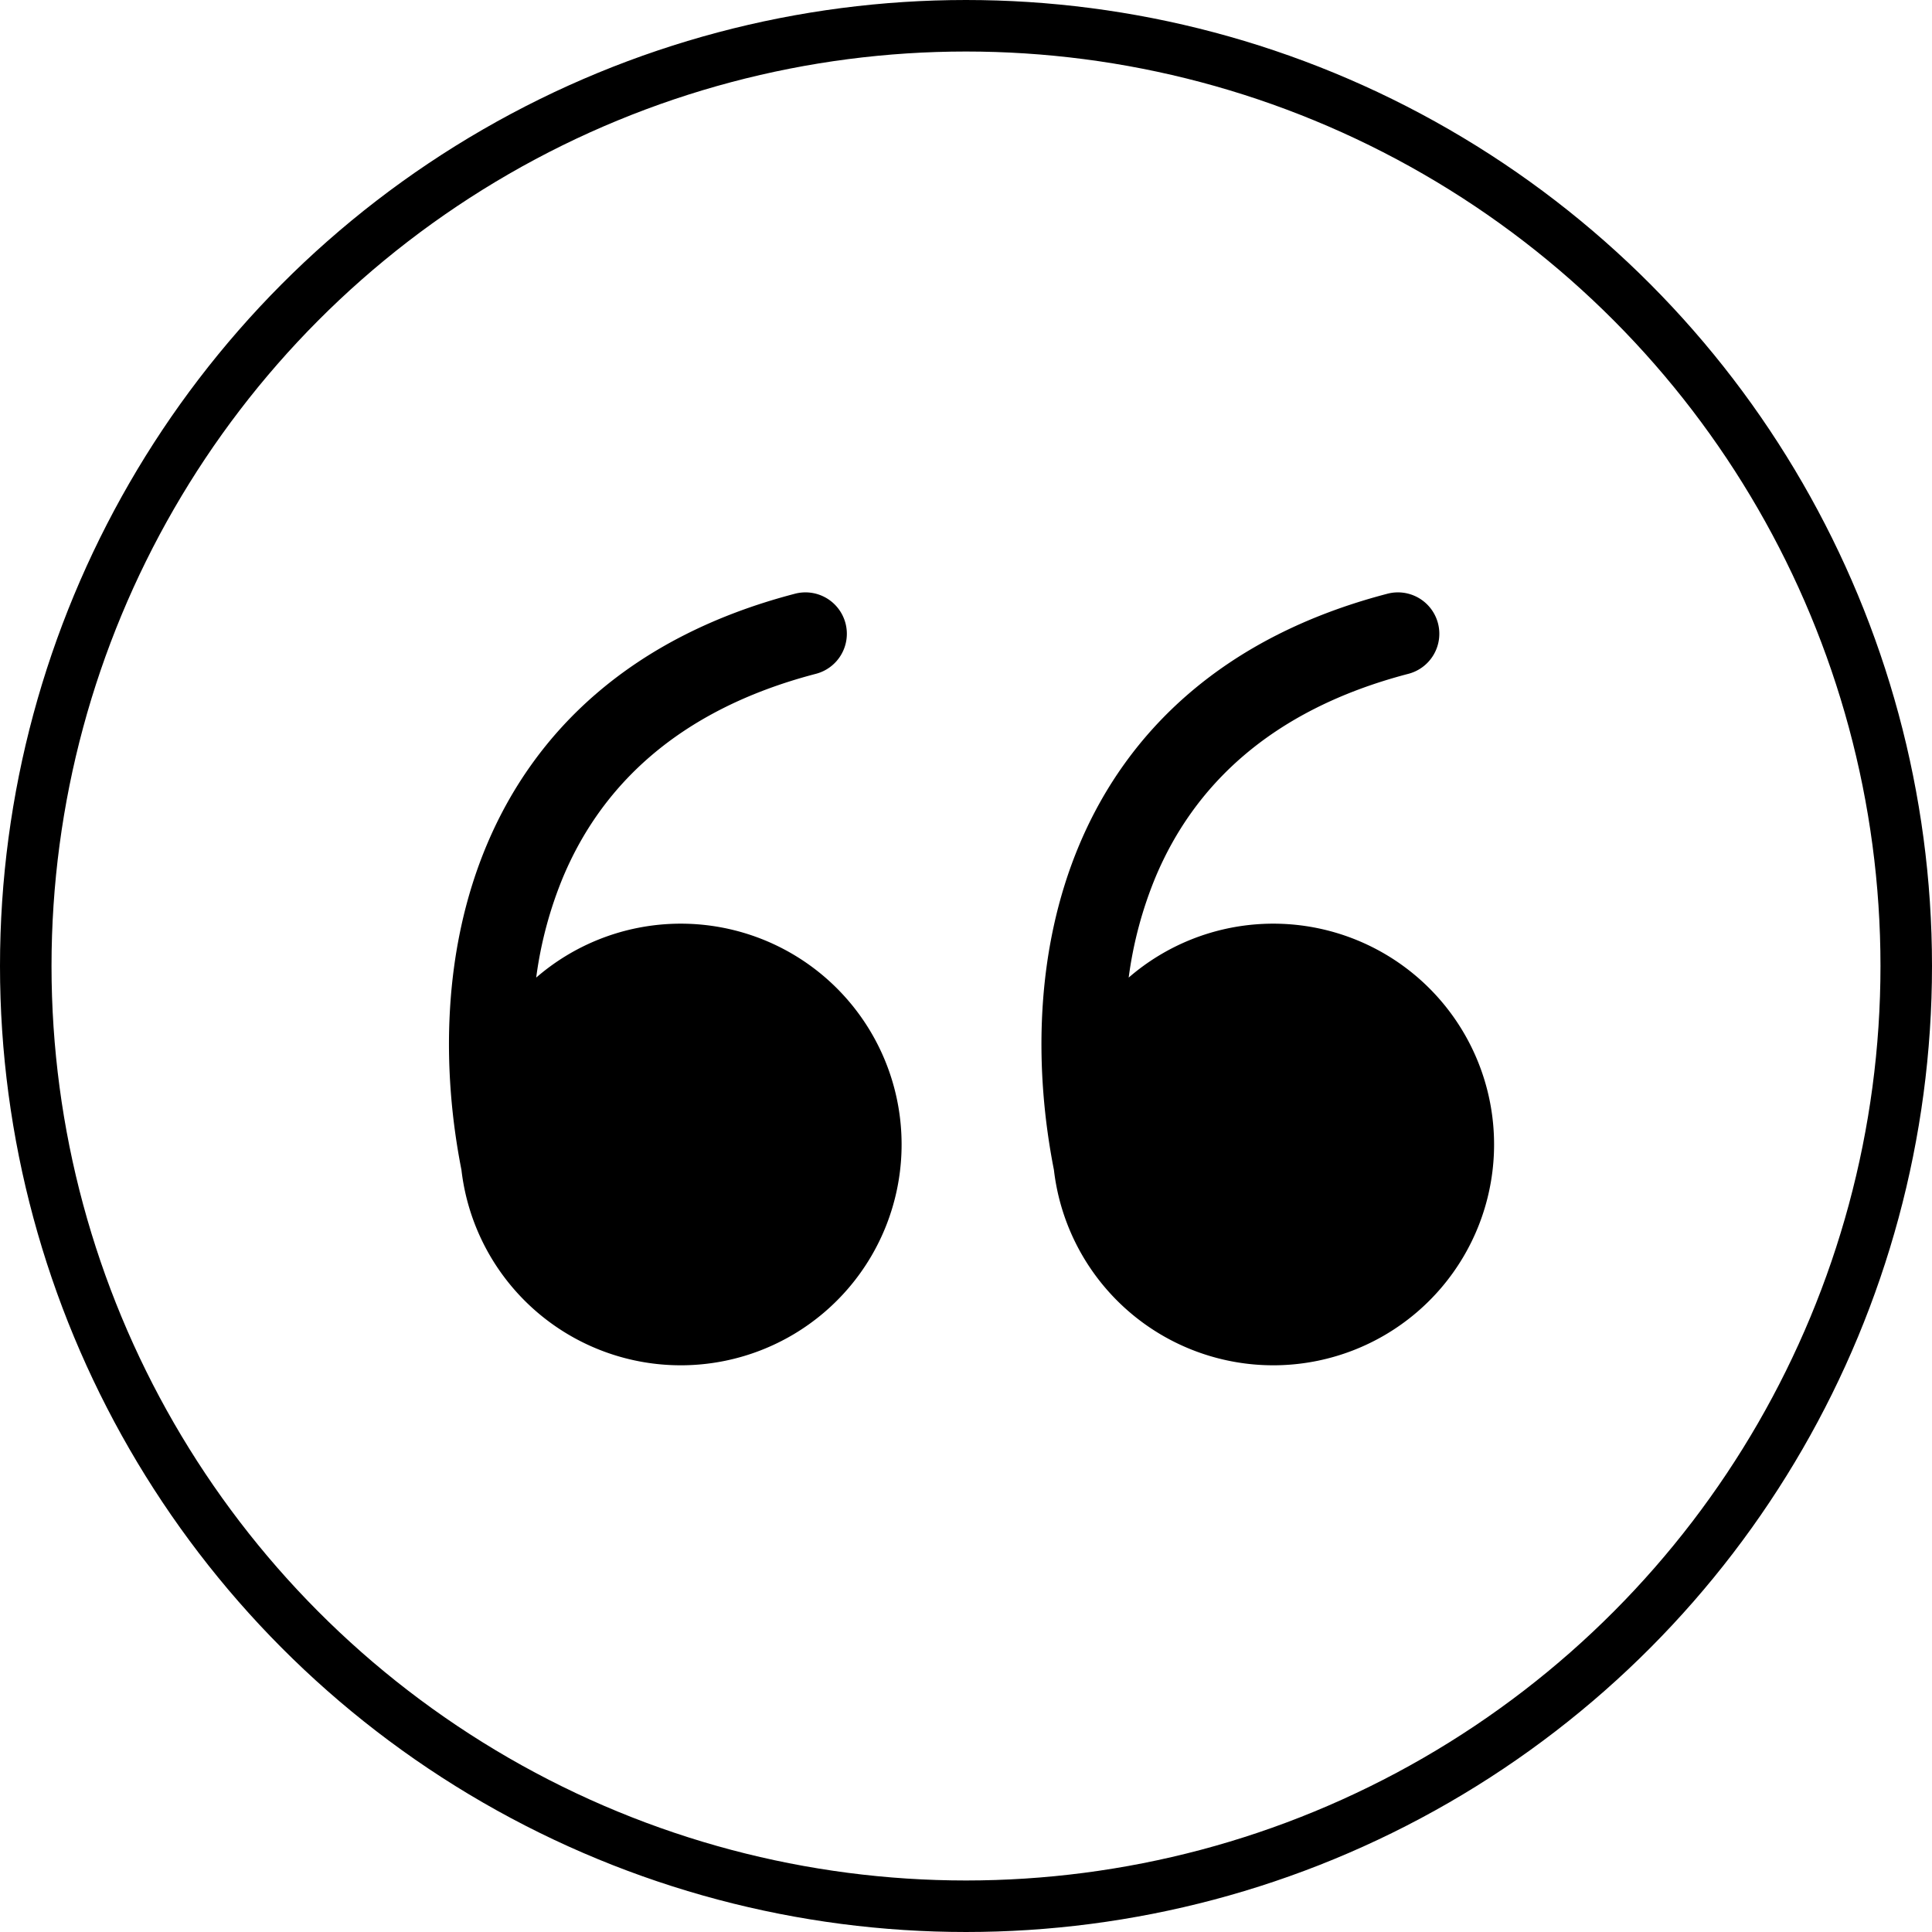 <svg width="75" height="75" fill="none" xmlns="http://www.w3.org/2000/svg"><path d="M43.815 37.95a8.572 8.572 0 11-2.902 7.465c-.764-3.878-.755-8.5.995-12.642 1.847-4.372 5.573-8.055 11.935-9.72a1.607 1.607 0 11.814 3.109c-5.423 1.42-8.34 4.434-9.788 7.861a15.481 15.481 0 00-1.054 3.928zM20.815 37.95a8.572 8.572 0 11-2.902 7.465c-.764-3.878-.755-8.5.995-12.642 1.847-4.372 5.573-8.055 11.935-9.72a1.607 1.607 0 11.814 3.109c-5.423 1.42-8.34 4.434-9.788 7.861a15.481 15.481 0 00-1.054 3.928z" fill="#000"/><circle cx="37.5" cy="37.5" r="36.5" stroke="#000" stroke-width="2"/></svg>